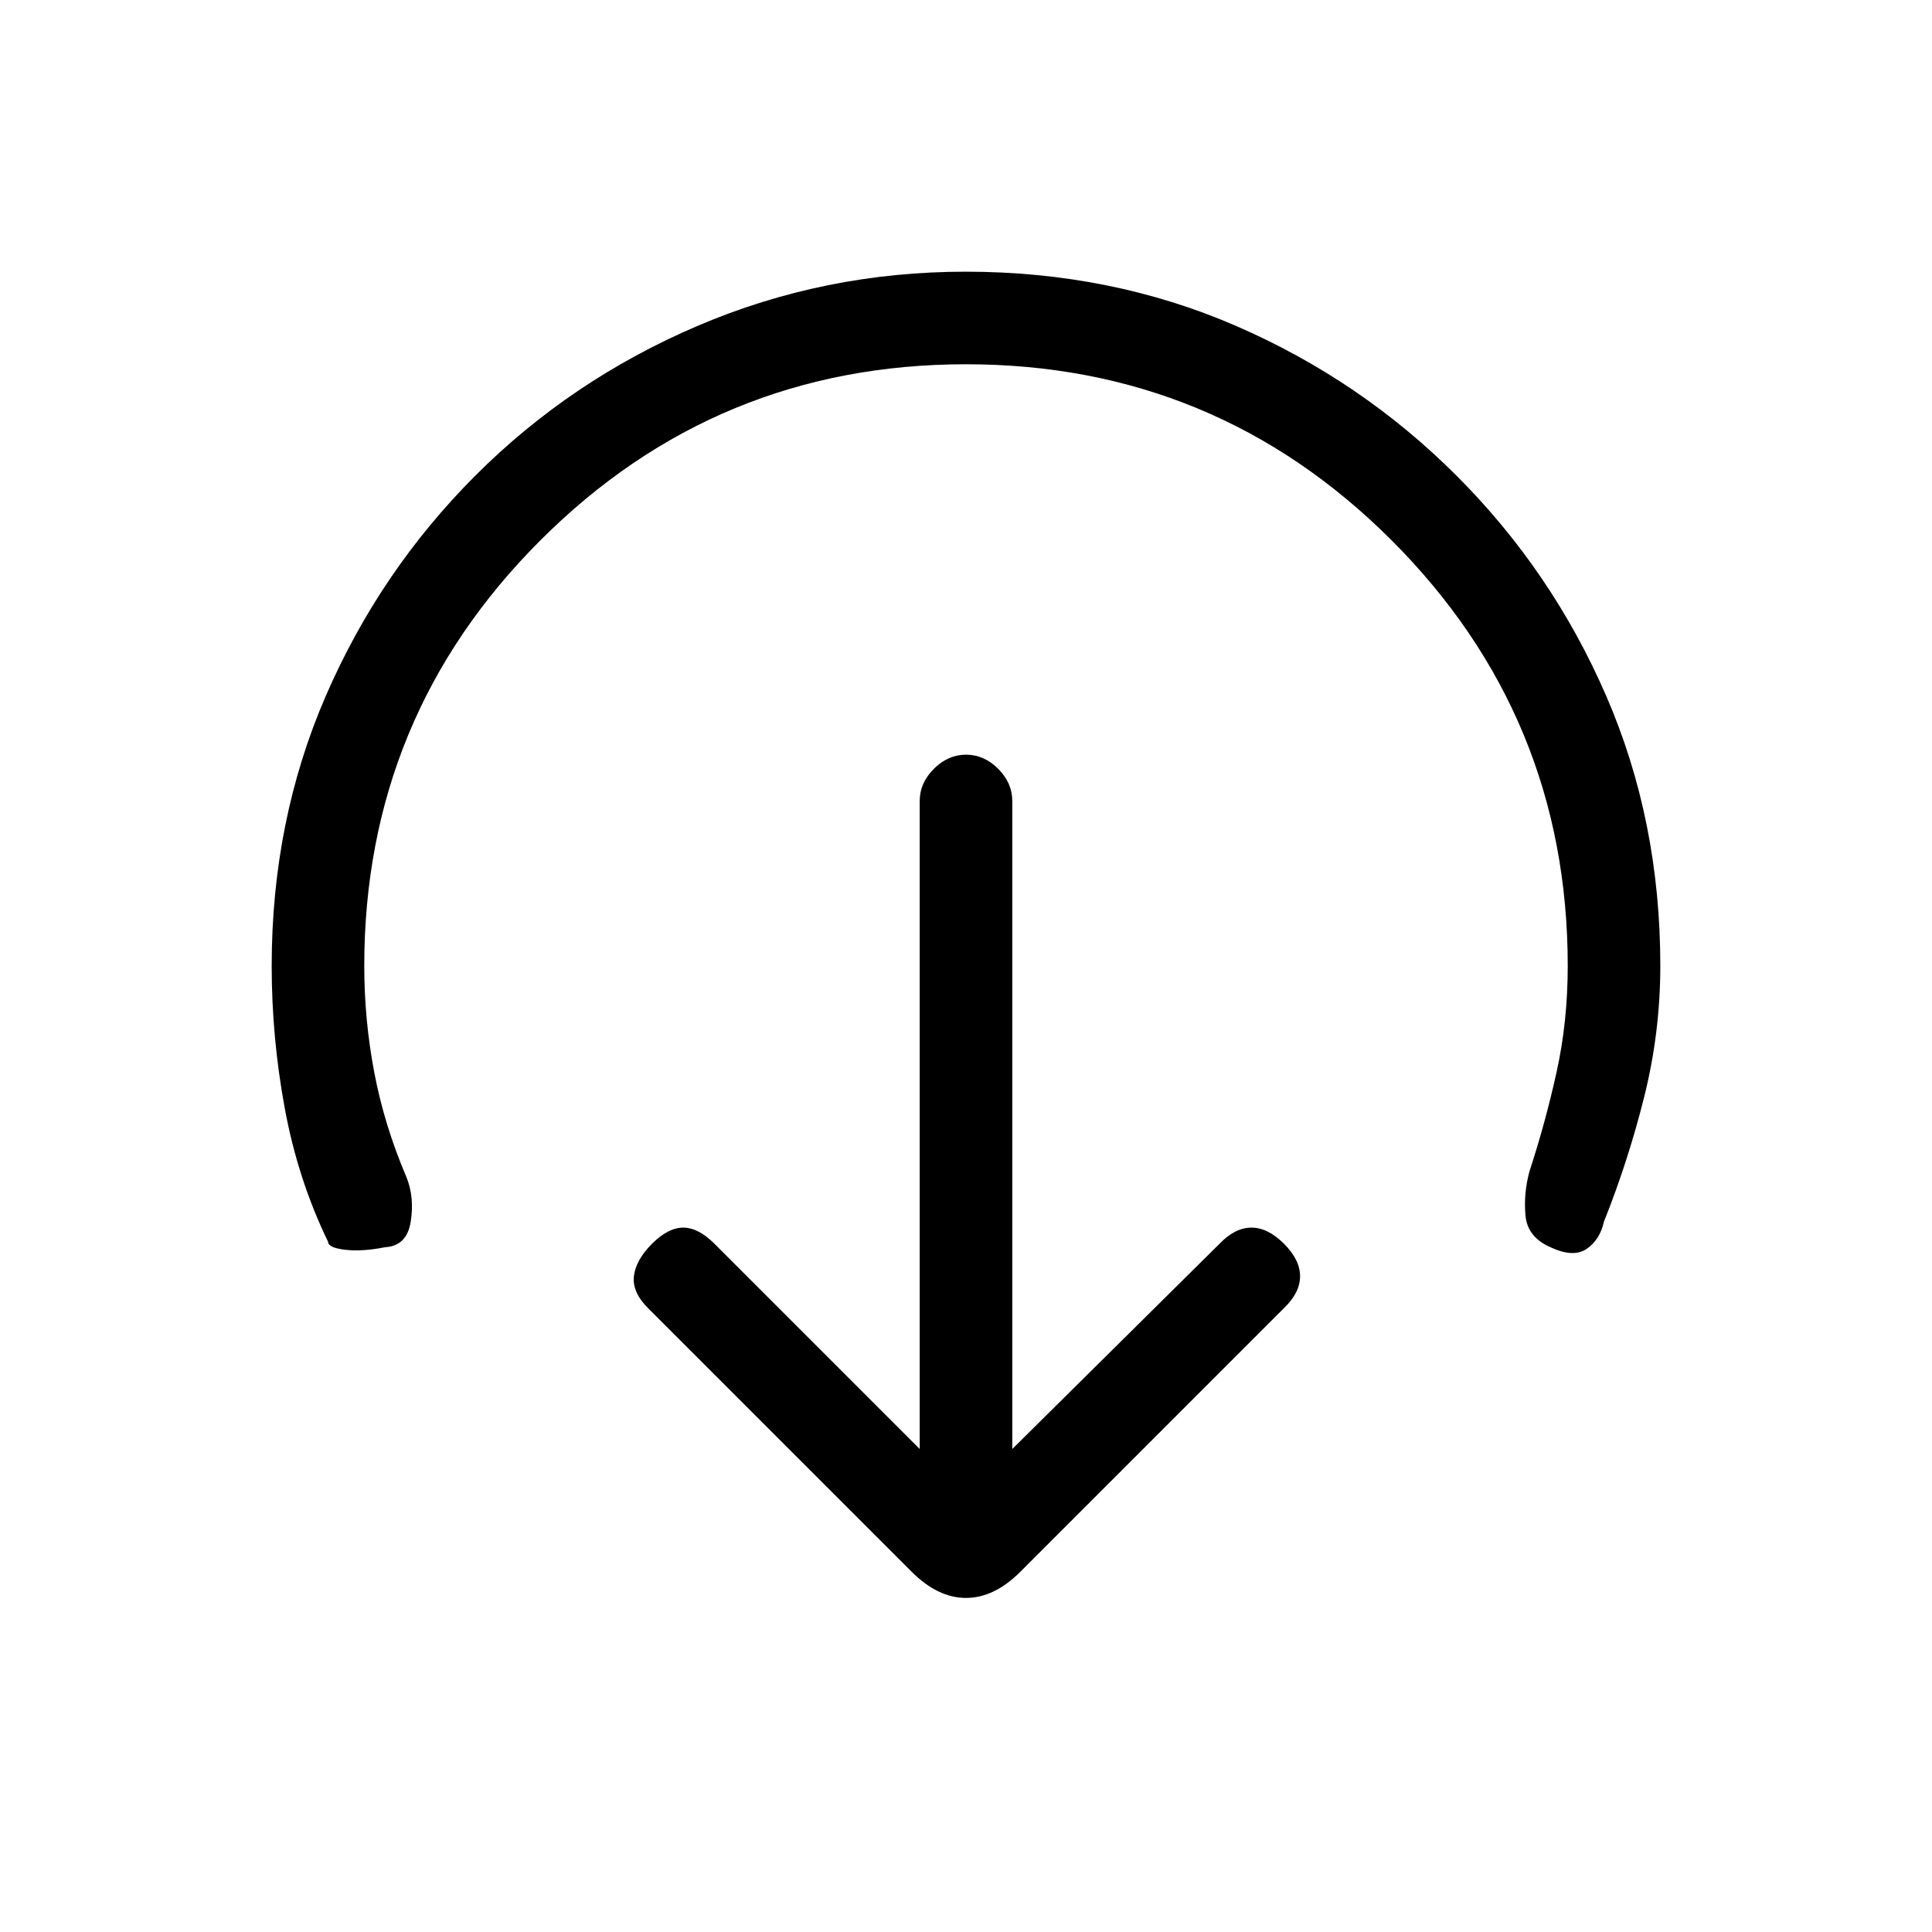 <svg xmlns="http://www.w3.org/2000/svg" height="20" viewBox="0 96 960 960" width="20"><path d="m503 816 103-102q7.667-8 15.833-8Q630 706 638 714q8 8 8 16.167 0 8.166-8 15.833L507 877q-13 13-27 13t-27-13L322 746q-8-8-7-16t9-16q8-8 15.5-8t15.5 8l102 102V494q0-8.95 7.035-15.975t16-7.025Q489 471 496 478.025T503 494v322Zm-23-539q-124 0-211.5 87.5T181 576q0 26.78 5 53.035 5 26.256 16 51.965 4 10 2.083 22.051-1.916 12.051-12.683 12.678Q180 718 171.5 717q-8.5-1-8.5-4-15-31-21.5-66.269Q135 611.462 135 576q0-72.21 26.891-134.22 26.892-62.01 74.348-109.49 47.457-47.48 110.435-74.385Q409.652 231 479.826 231q72.174 0 134.232 26.894 62.059 26.895 109.574 74.357 47.516 47.461 74.442 109.447Q825 503.683 825 575.865 825 609 817 641q-8 32-20 62-2 9-8.5 13.5T771 716q-12-5-13-16t2-22q8-24.481 13.5-49.484Q779 603.512 779 576q0-124-87.5-211.5T480 277Z"/></svg>